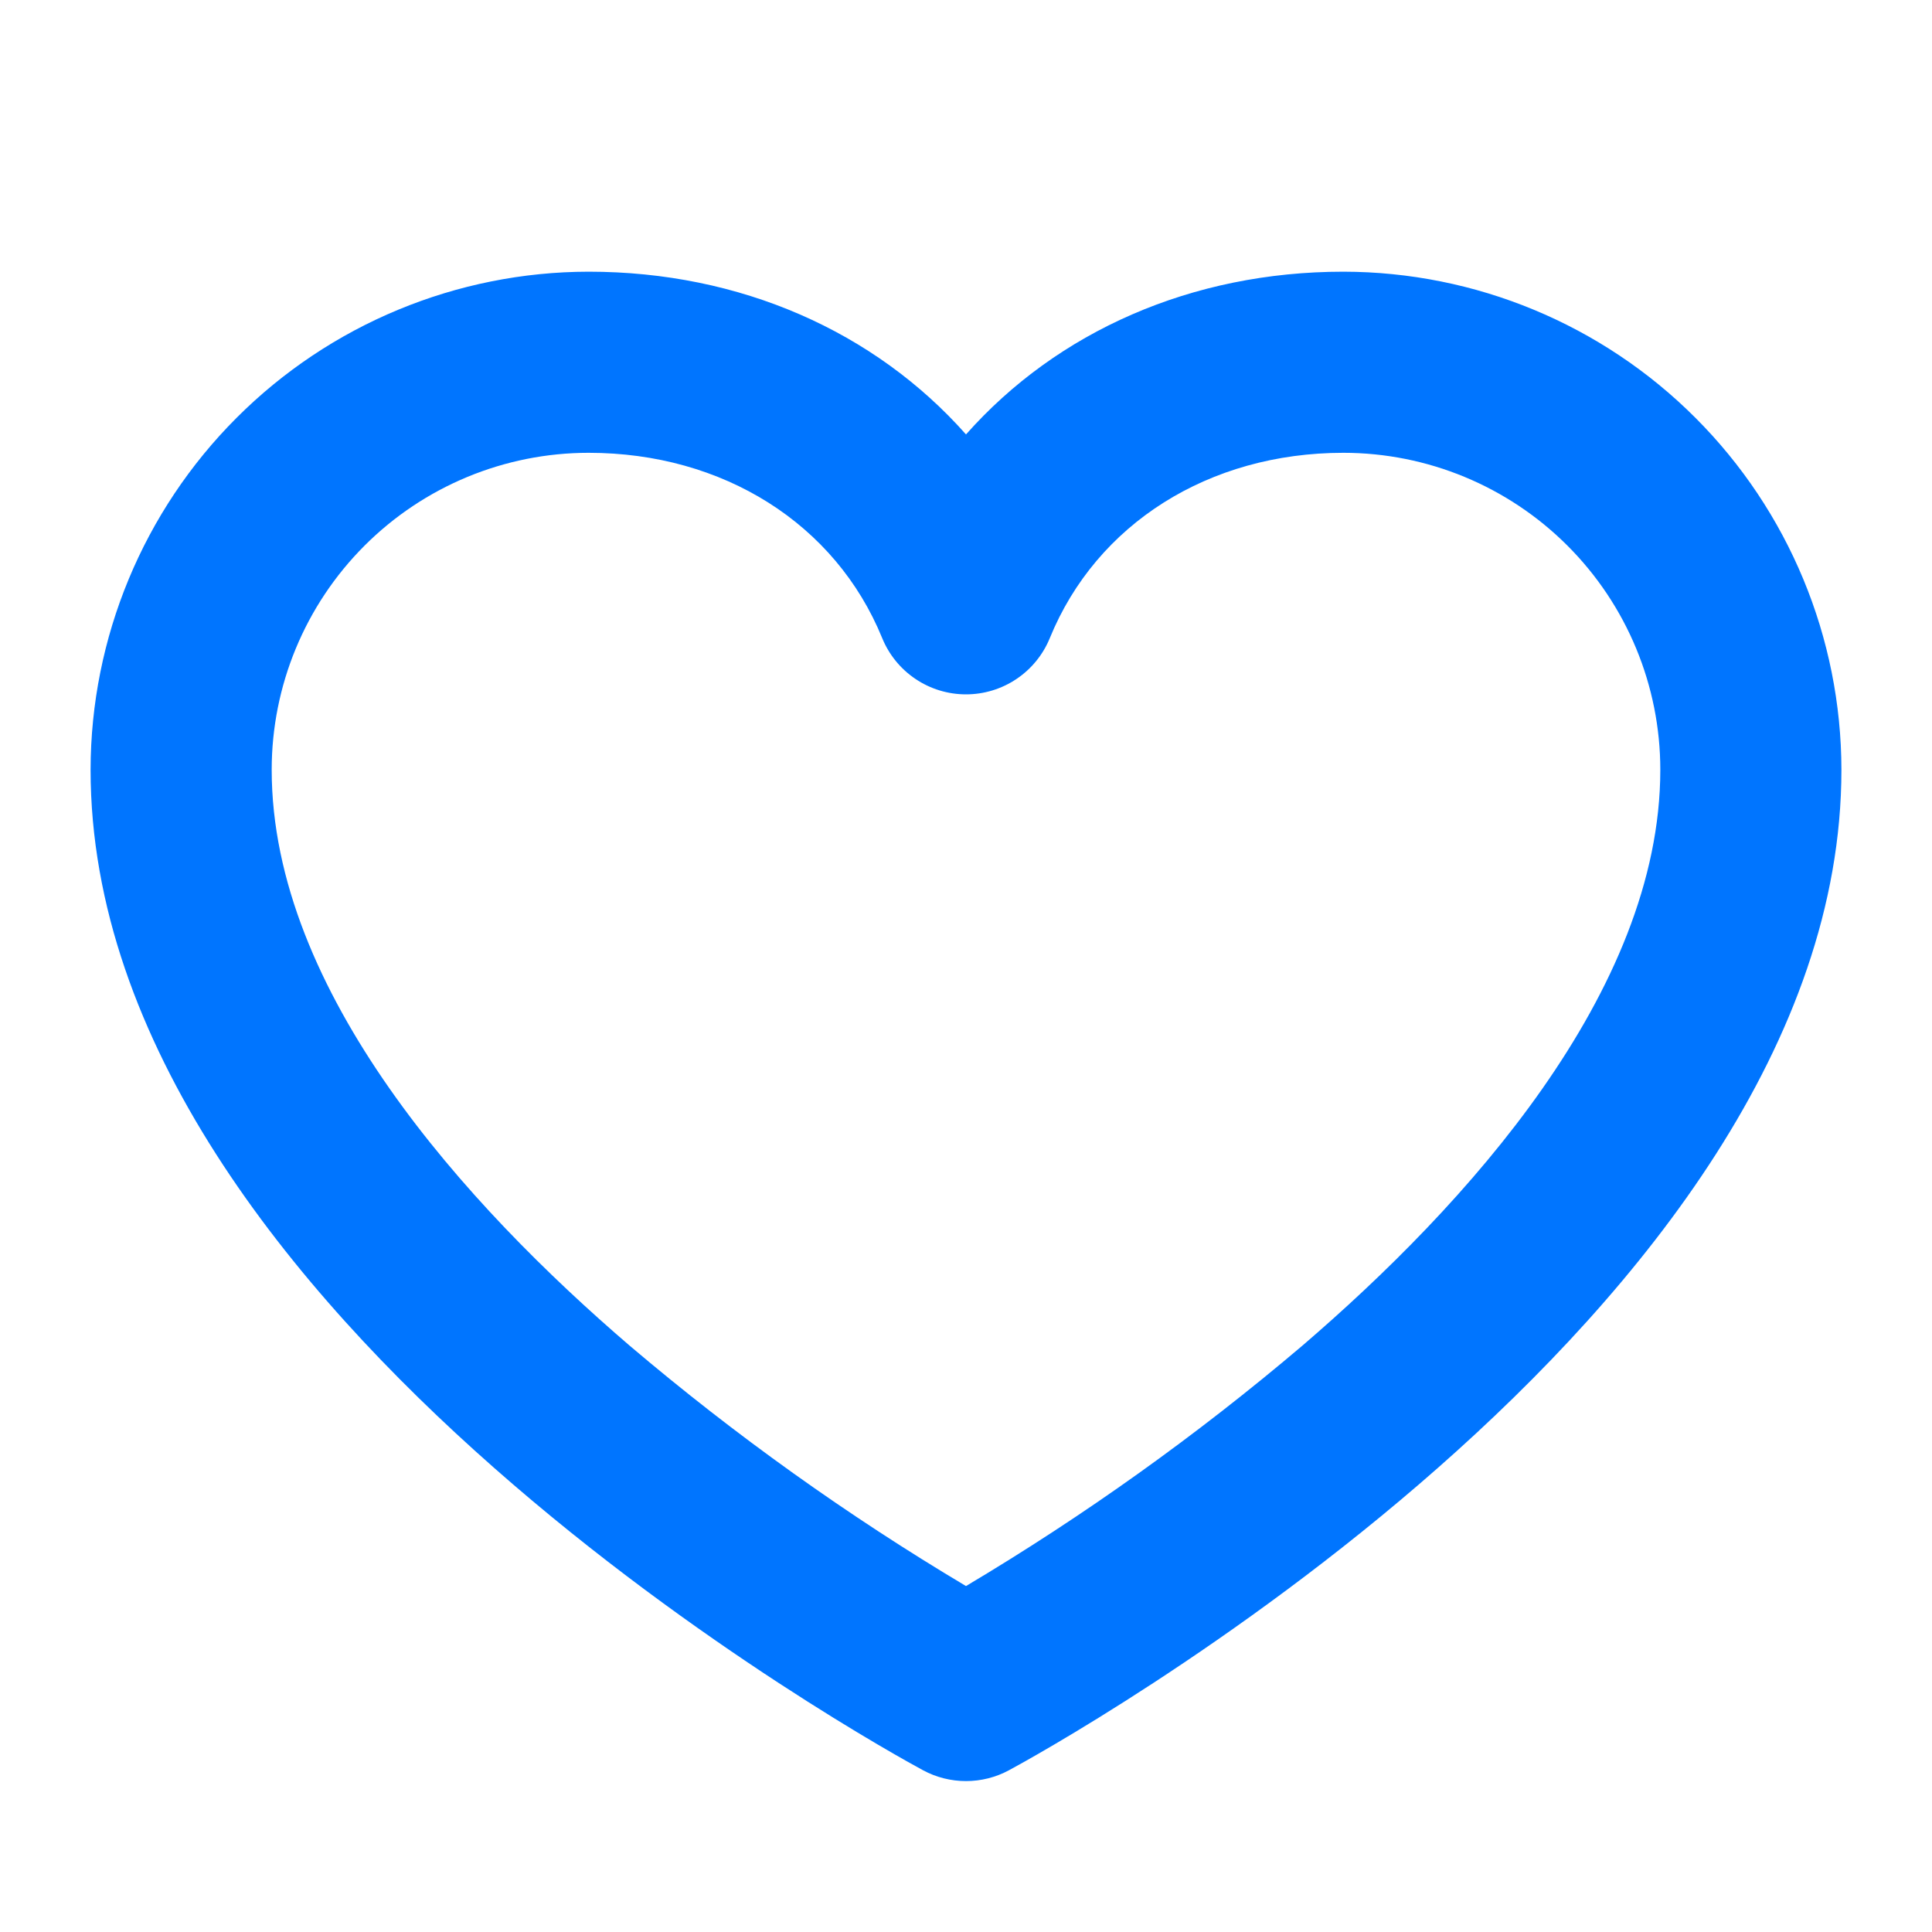 <svg width="35" height="35" viewBox="0 0 35 35" fill="none" xmlns="http://www.w3.org/2000/svg">
<path d="M24.336 4.922C21.589 4.922 19.152 6.006 17.5 7.87C15.848 6.006 13.411 4.922 10.664 4.922C8.272 4.925 5.978 5.876 4.287 7.568C2.595 9.26 1.644 11.553 1.641 13.945C1.641 23.835 16.107 31.738 16.722 32.07C16.961 32.199 17.229 32.266 17.5 32.266C17.771 32.266 18.039 32.199 18.278 32.07C18.893 31.738 33.359 23.835 33.359 13.945C33.356 11.553 32.405 9.26 30.713 7.568C29.022 5.876 26.728 4.925 24.336 4.922ZM23.585 24.385C21.681 26.001 19.646 27.455 17.5 28.733C15.354 27.455 13.319 26.001 11.415 24.385C8.452 21.844 4.922 17.968 4.922 13.945C4.922 12.422 5.527 10.962 6.604 9.885C7.681 8.808 9.141 8.203 10.664 8.203C13.098 8.203 15.135 9.488 15.981 11.558C16.104 11.86 16.314 12.118 16.585 12.3C16.855 12.482 17.174 12.579 17.5 12.579C17.826 12.579 18.145 12.482 18.415 12.3C18.686 12.118 18.896 11.86 19.019 11.558C19.865 9.488 21.902 8.203 24.336 8.203C25.859 8.203 27.319 8.808 28.396 9.885C29.473 10.962 30.078 12.422 30.078 13.945C30.078 17.968 26.548 21.844 23.585 24.385Z" fill="#0075FF"/>
</svg>
